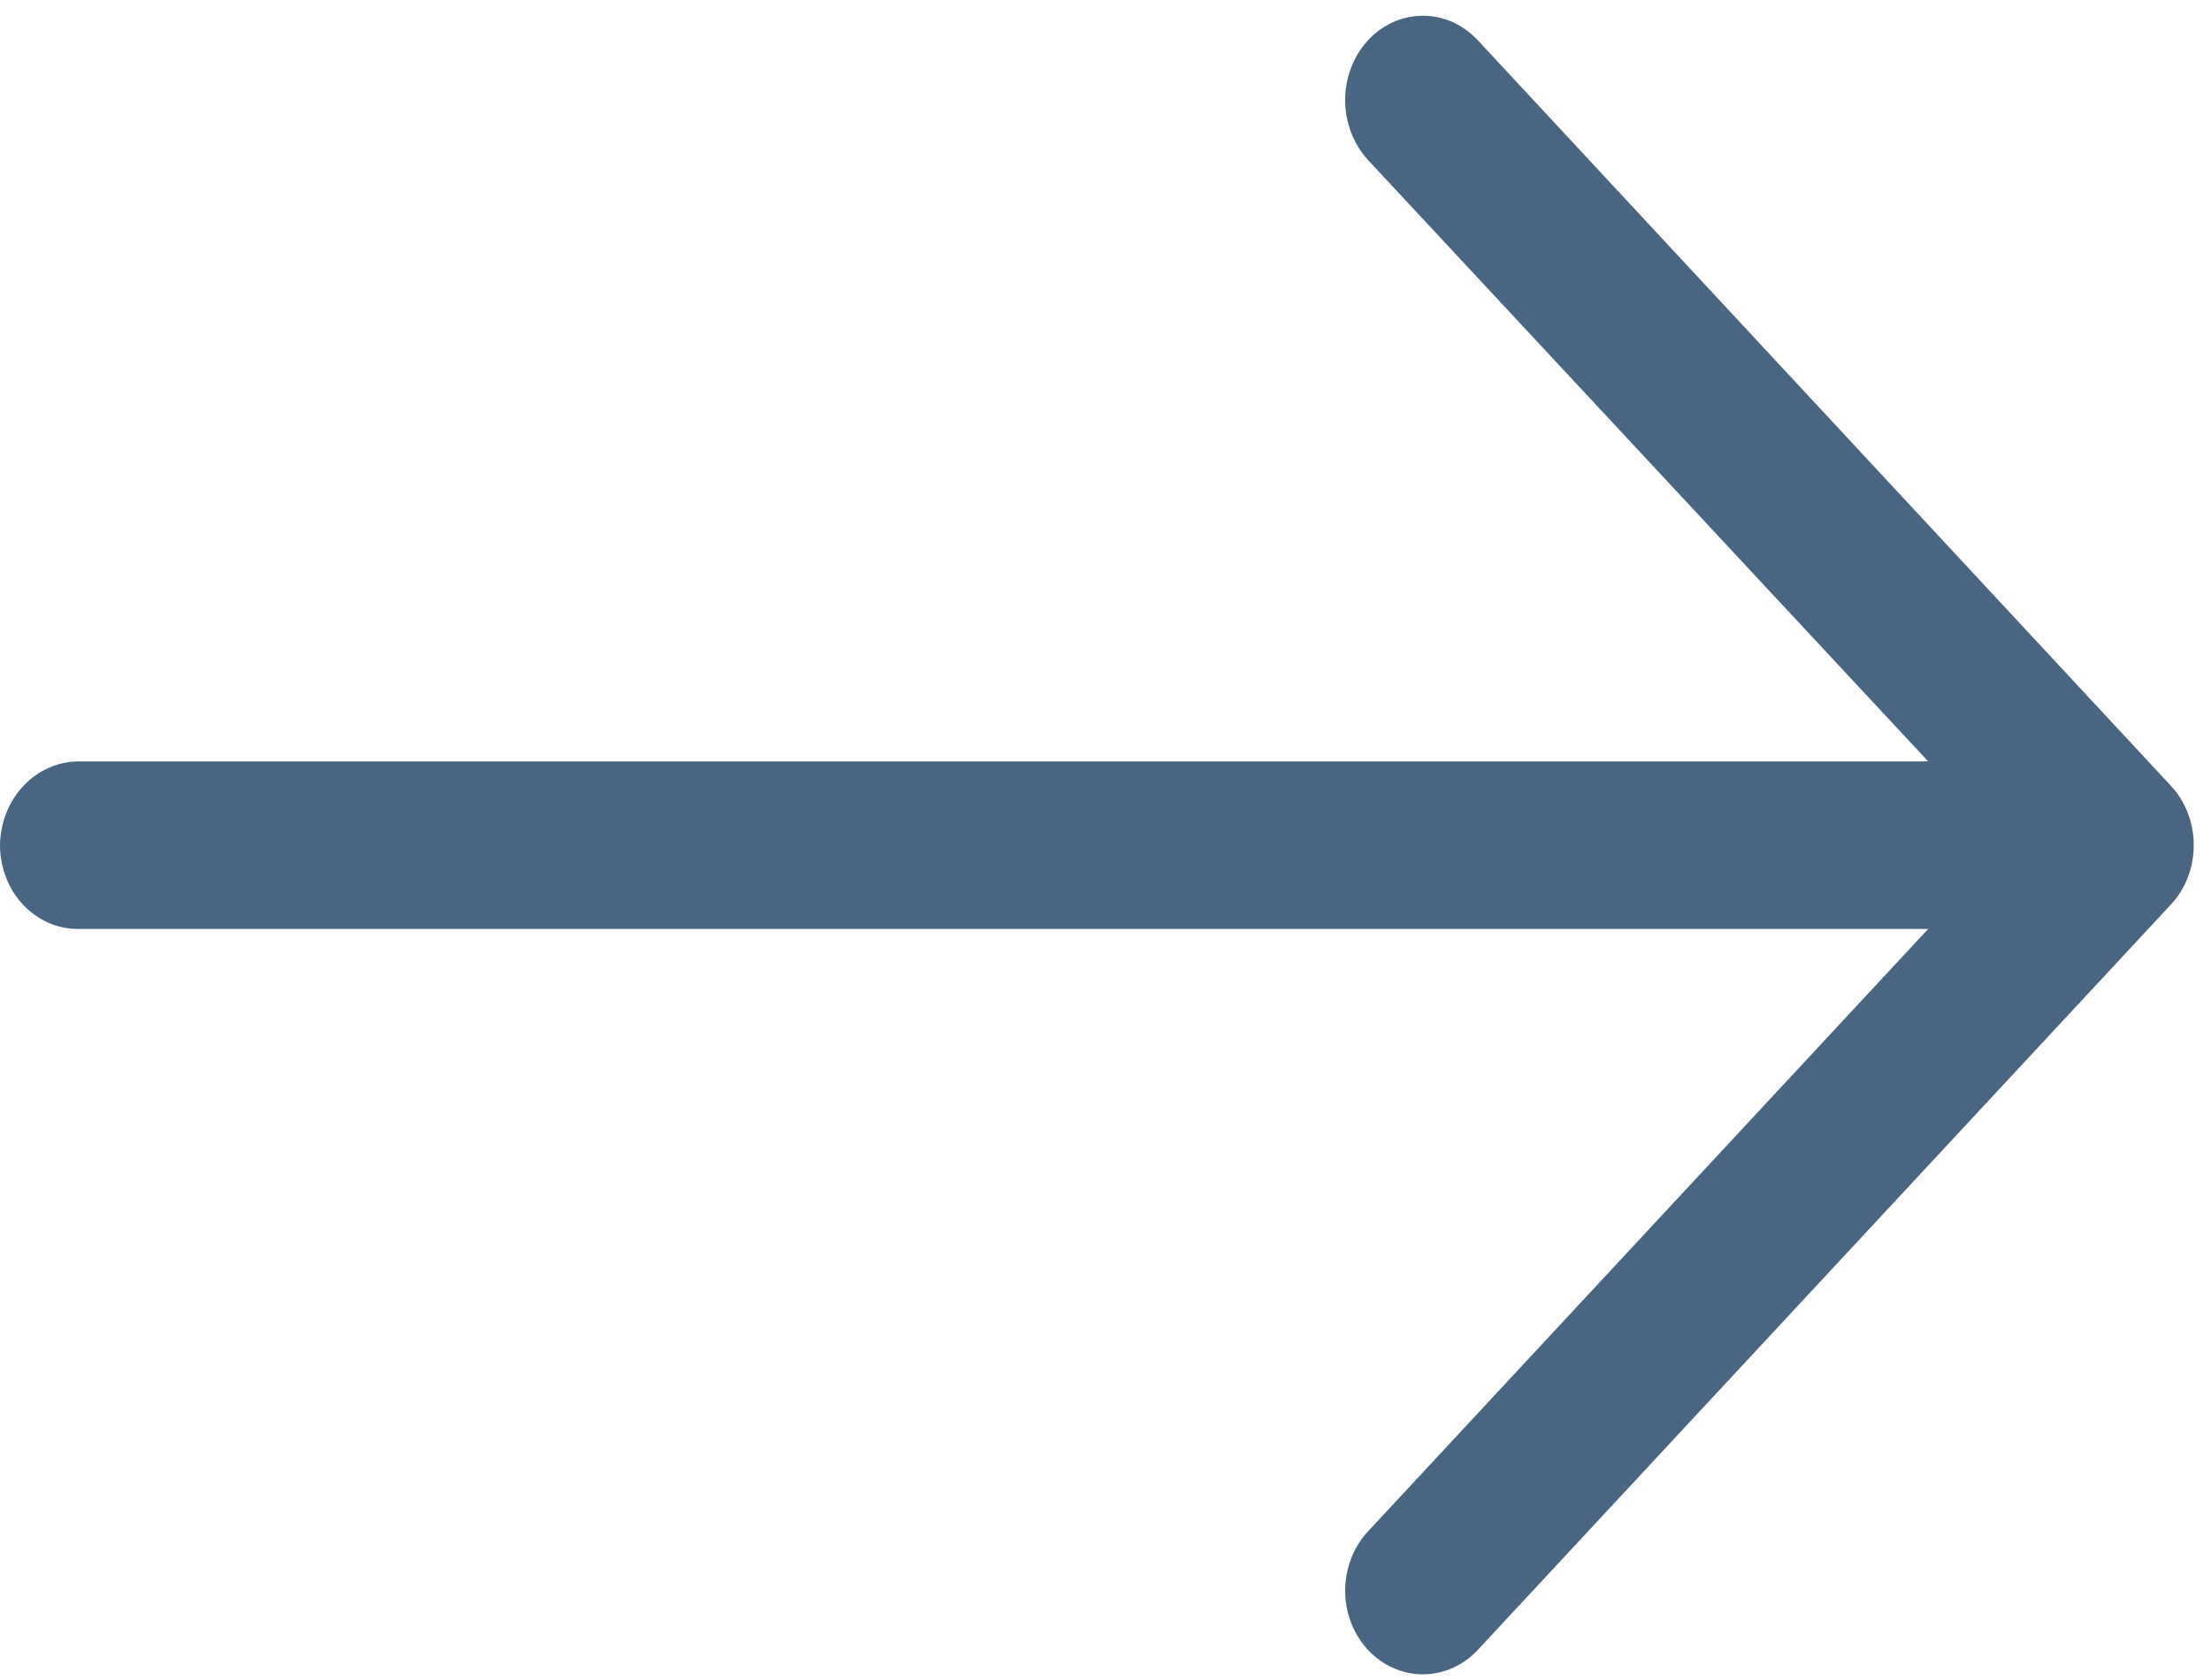 <svg width="25" height="19" viewBox="0 0 25 19" fill="none" xmlns="http://www.w3.org/2000/svg">
<path d="M16.714 18.655C16.55 18.833 16.327 18.934 16.093 18.936C15.86 18.937 15.636 18.838 15.47 18.662C15.305 18.485 15.211 18.245 15.21 17.994C15.209 17.744 15.3 17.502 15.464 17.324L21.802 10.506L0.888 10.506C0.772 10.507 0.657 10.484 0.55 10.437C0.443 10.39 0.345 10.321 0.263 10.234C0.18 10.147 0.115 10.043 0.07 9.928C0.025 9.814 0.001 9.691 2.7864e-05 9.566C0.001 9.313 0.095 9.071 0.261 8.892C0.427 8.713 0.653 8.613 0.888 8.611L21.802 8.611L15.464 1.805C15.301 1.624 15.21 1.383 15.21 1.132C15.21 0.881 15.301 0.64 15.464 0.46C15.545 0.371 15.643 0.3 15.75 0.251C15.857 0.203 15.972 0.178 16.089 0.178C16.205 0.178 16.32 0.203 16.427 0.251C16.535 0.3 16.632 0.371 16.714 0.46L24.552 8.893C24.715 9.071 24.805 9.31 24.805 9.559C24.805 9.808 24.715 10.047 24.552 10.224L16.714 18.655Z" fill="#496582"/>
</svg>
